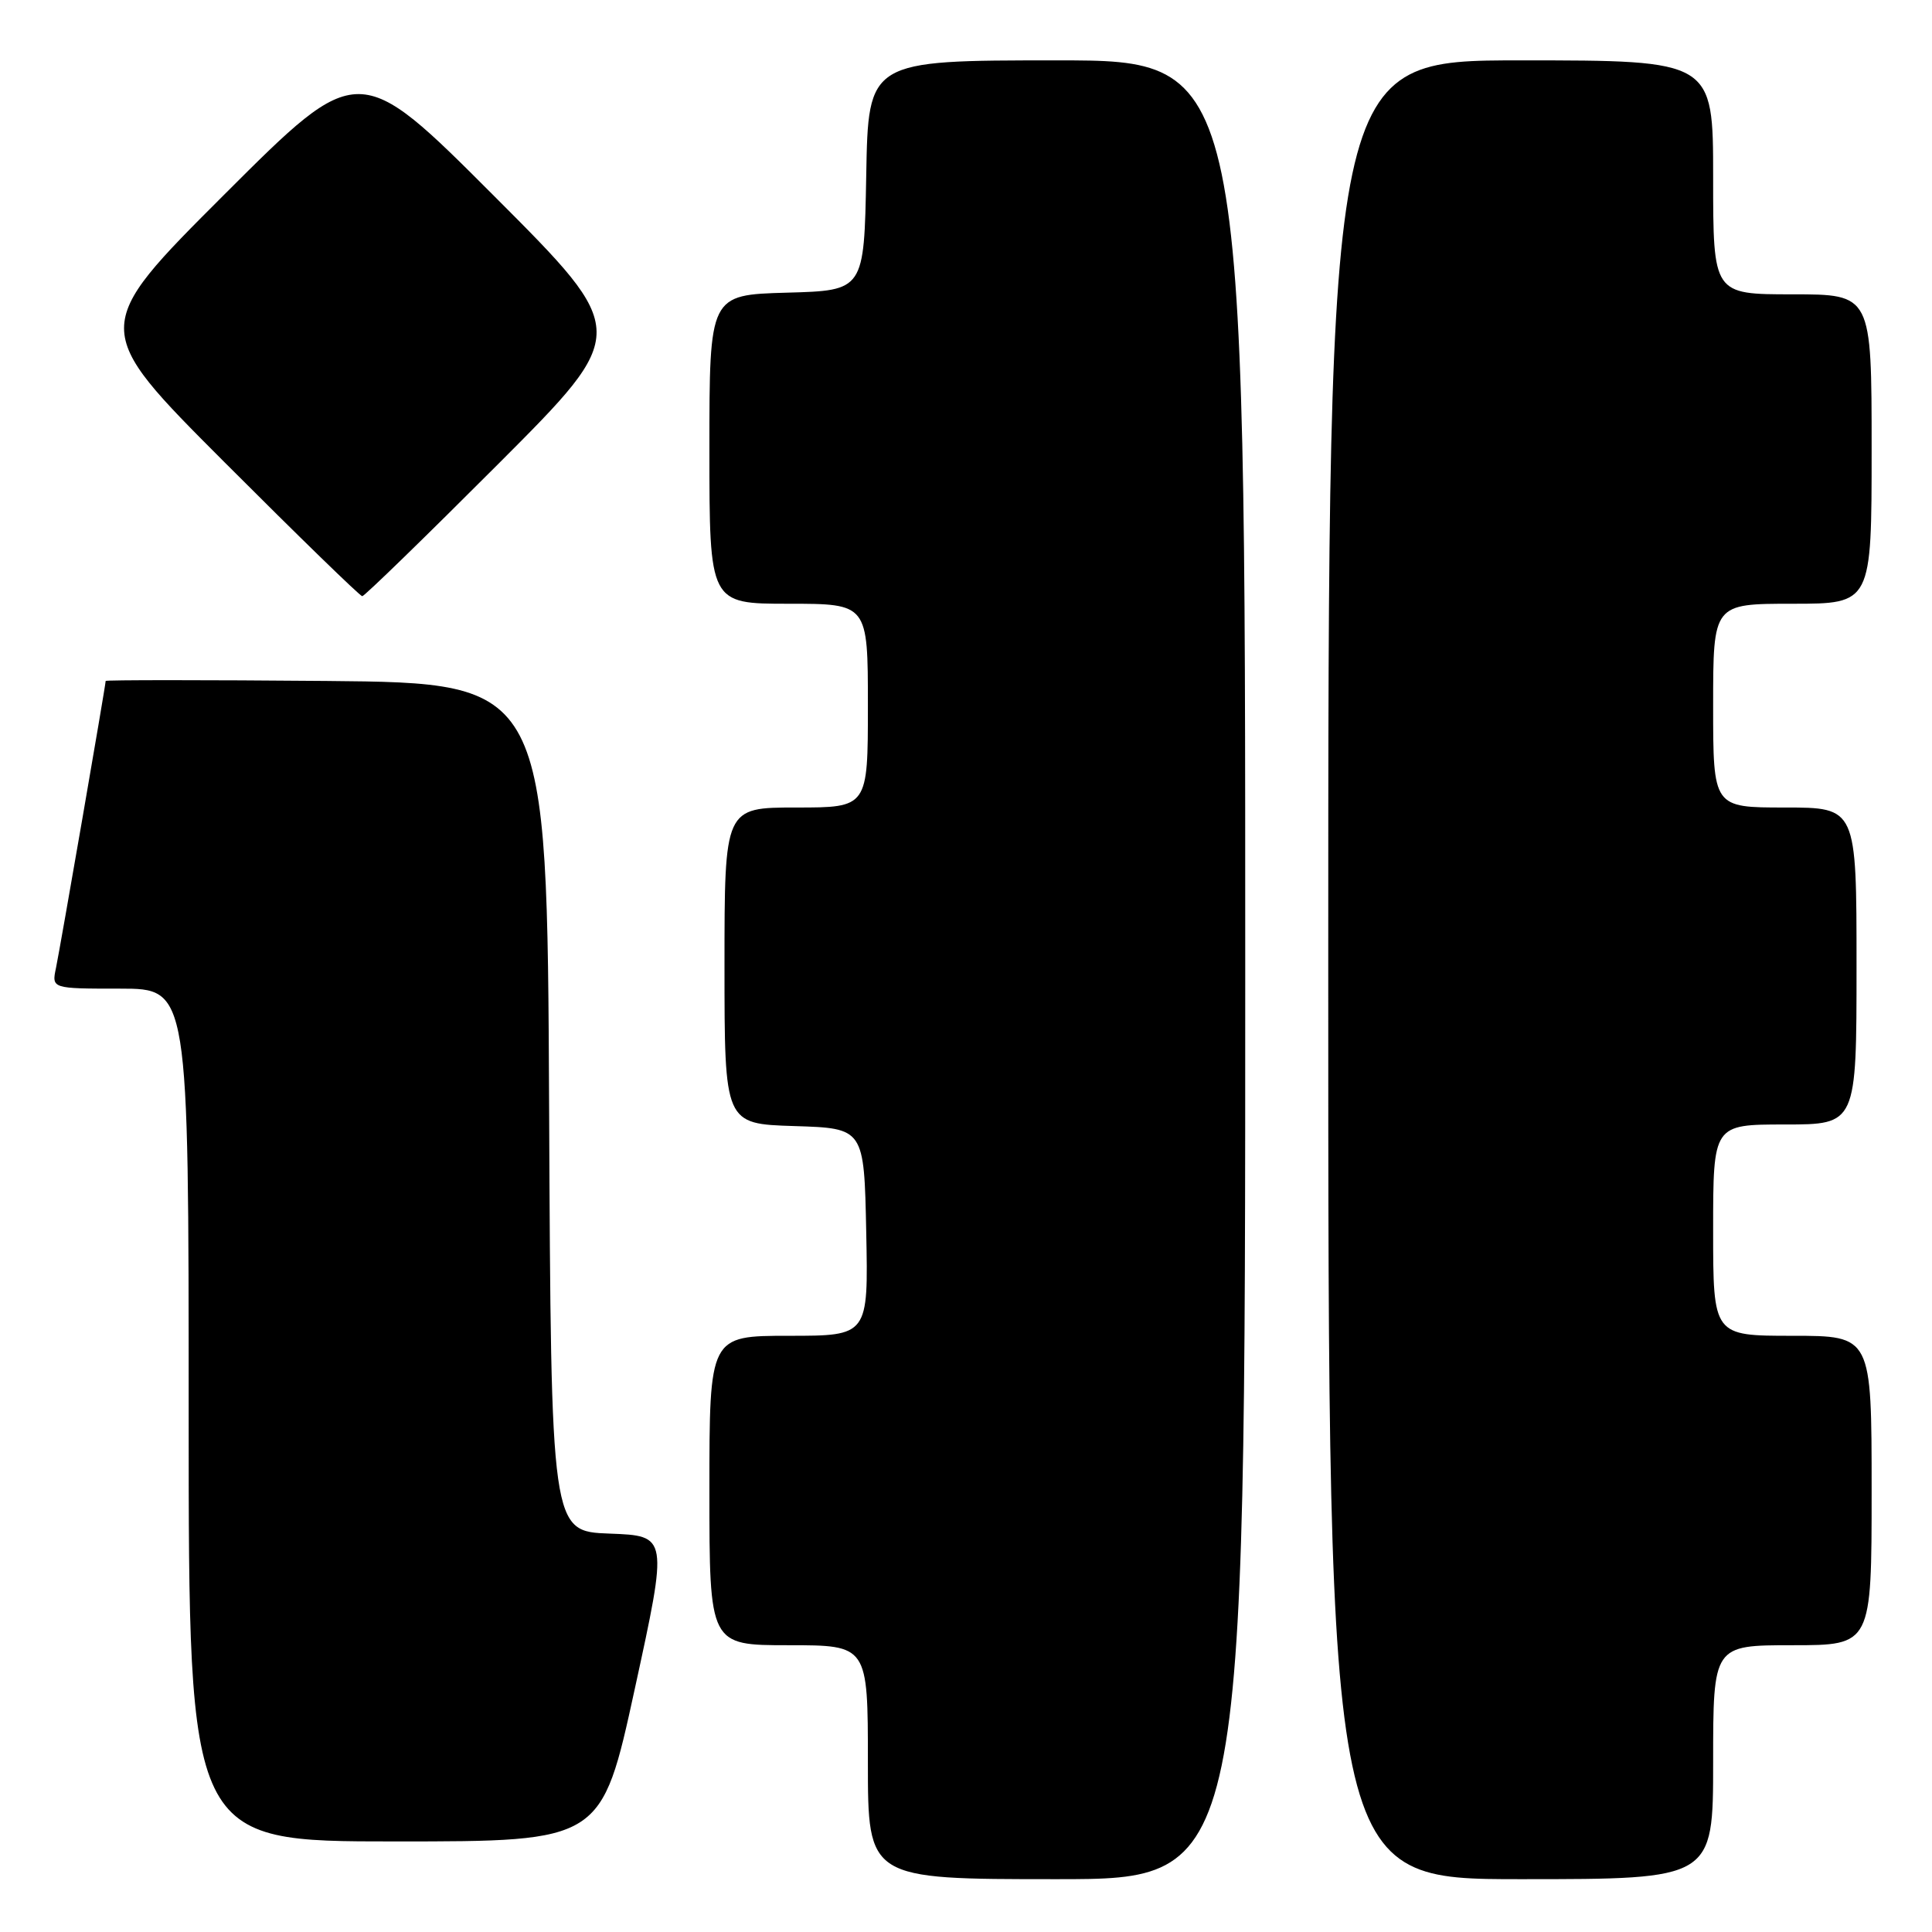 <?xml version="1.0" encoding="UTF-8" standalone="no"?>
<!DOCTYPE svg PUBLIC "-//W3C//DTD SVG 1.1//EN" "http://www.w3.org/Graphics/SVG/1.1/DTD/svg11.dtd" >
<svg xmlns="http://www.w3.org/2000/svg" xmlns:xlink="http://www.w3.org/1999/xlink" version="1.1" viewBox="0 0 256 256">
 <g >
 <path fill="currentColor"
d=" M 165.00 128.50 C 165.00 8.00 165.00 8.00 140.03 8.00 C 115.05 8.00 115.05 8.00 114.78 23.25 C 114.50 38.50 114.50 38.50 104.25 38.78 C 94.00 39.07 94.00 39.07 94.00 59.53 C 94.00 80.00 94.00 80.00 104.50 80.00 C 115.00 80.00 115.00 80.00 115.00 93.50 C 115.00 107.00 115.00 107.00 105.50 107.00 C 96.00 107.00 96.00 107.00 96.00 127.96 C 96.00 148.92 96.00 148.92 105.25 149.21 C 114.50 149.50 114.50 149.50 114.78 163.25 C 115.06 177.00 115.06 177.00 104.53 177.00 C 94.00 177.00 94.00 177.00 94.00 197.50 C 94.00 218.00 94.00 218.00 104.50 218.00 C 115.00 218.00 115.00 218.00 115.00 233.50 C 115.00 249.00 115.00 249.00 140.00 249.00 C 165.00 249.00 165.00 249.00 165.00 128.50 Z  M 227.00 233.50 C 227.00 218.00 227.00 218.00 237.50 218.00 C 248.00 218.00 248.00 218.00 248.00 197.50 C 248.00 177.00 248.00 177.00 237.50 177.00 C 227.00 177.00 227.00 177.00 227.00 163.00 C 227.00 149.00 227.00 149.00 236.50 149.00 C 246.00 149.00 246.00 149.00 246.00 128.00 C 246.00 107.00 246.00 107.00 236.50 107.00 C 227.00 107.00 227.00 107.00 227.00 93.50 C 227.00 80.00 227.00 80.00 237.50 80.00 C 248.00 80.00 248.00 80.00 248.00 59.50 C 248.00 39.00 248.00 39.00 237.50 39.00 C 227.00 39.00 227.00 39.00 227.00 23.50 C 227.00 8.00 227.00 8.00 201.50 8.00 C 176.00 8.00 176.00 8.00 176.00 128.50 C 176.00 249.00 176.00 249.00 201.50 249.00 C 227.00 249.00 227.00 249.00 227.00 233.50 Z  M 84.12 223.75 C 88.53 203.50 88.53 203.50 80.77 203.21 C 73.02 202.92 73.02 202.92 72.76 146.71 C 72.50 90.50 72.50 90.50 43.25 90.23 C 27.16 90.09 14.00 90.09 14.00 90.23 C 14.00 90.80 7.96 125.66 7.42 128.25 C 6.84 131.00 6.84 131.00 15.92 131.00 C 25.00 131.00 25.00 131.00 25.00 187.50 C 25.00 244.00 25.00 244.00 52.36 244.00 C 79.71 244.00 79.71 244.00 84.12 223.75 Z  M 66.00 61.50 C 83.48 44.00 83.48 44.00 65.50 26.00 C 47.52 8.00 47.52 8.00 29.76 25.74 C 12.00 43.48 12.00 43.48 29.74 61.24 C 39.50 71.01 47.71 79.00 48.00 79.00 C 48.29 79.00 56.39 71.12 66.00 61.50 Z "/>
</g>
</svg>